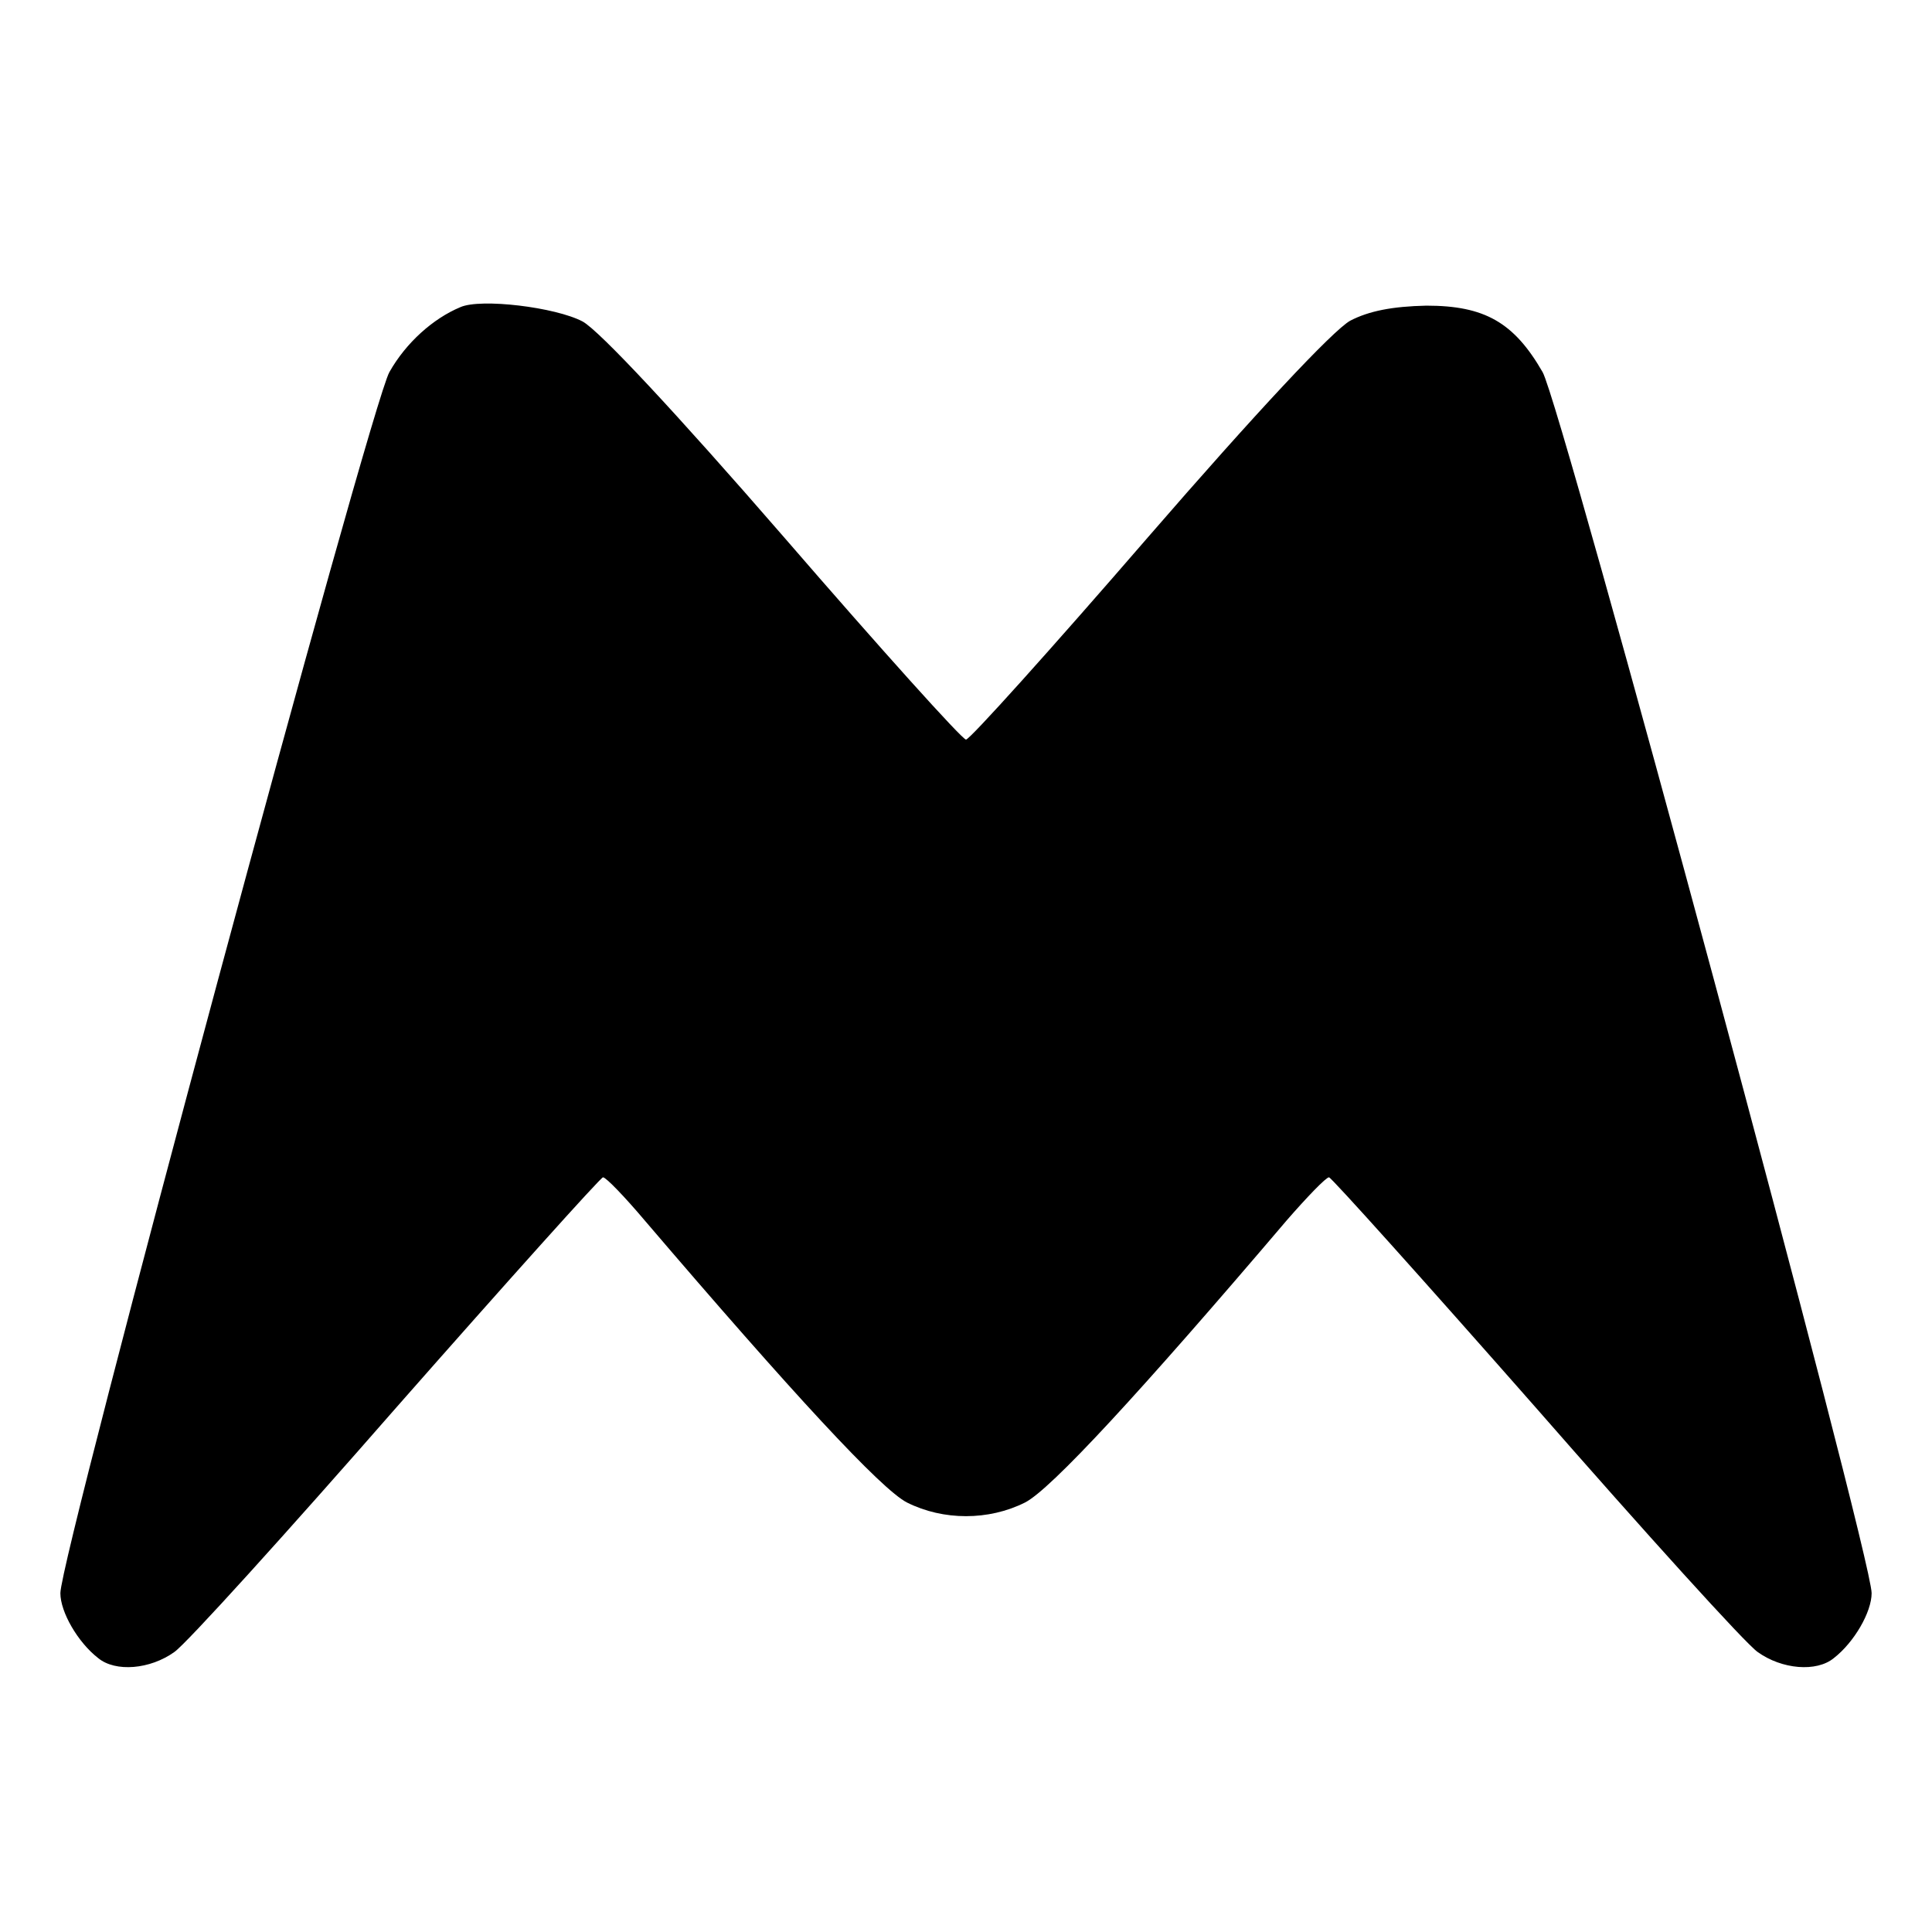<?xml version="1.0" standalone="no"?>
<!DOCTYPE svg PUBLIC "-//W3C//DTD SVG 20010904//EN"
 "http://www.w3.org/TR/2001/REC-SVG-20010904/DTD/svg10.dtd">
<svg version="1.0" xmlns="http://www.w3.org/2000/svg"
 width="256pt" height="256pt" viewBox="0 0 256 256"
 preserveAspectRatio="xMidYMid meet">

<g transform="translate(0,256) scale(0.1,-0.1)"
fill="#000000" stroke="none">
<path d="M610 2153 c-36 -15 -72 -47 -94 -86 -25 -43 -436 -1568 -436 -1618 0
-25 23 -65 50 -86 23 -19 69 -15 101 8 16 11 149 158 295 325 147 167 270 304
273 304 4 0 29 -26 56 -58 194 -227 313 -356 347 -373 48 -24 108 -24 156 0
34 17 153 146 347 374 27 31 52 57 56 57 3 0 126 -137 273 -304 146 -167 279
-314 295 -325 32 -23 78 -27 101 -8 27 21 50 61 50 86 0 50 -411 1575 -436
1618 -38 66 -77 88 -154 88 -45 -1 -76 -7 -101 -20 -23 -13 -125 -122 -268
-287 -128 -148 -236 -268 -241 -268 -5 0 -113 120 -241 268 -144 166 -245 274
-267 286 -36 19 -135 31 -162 19z"/>
</g>
</svg>
